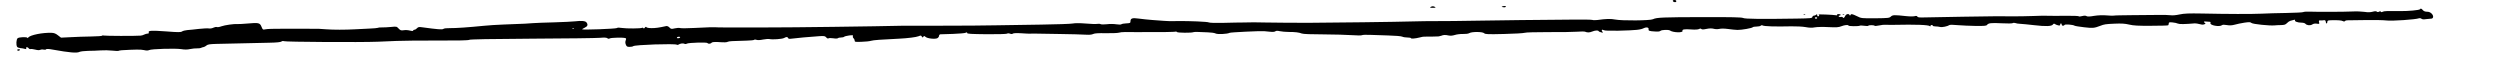 <?xml version="1.0" standalone="no"?>
<!DOCTYPE svg PUBLIC "-//W3C//DTD SVG 20010904//EN"
 "http://www.w3.org/TR/2001/REC-SVG-20010904/DTD/svg10.dtd">
<svg version="1.0" xmlns="http://www.w3.org/2000/svg"
 width="43200pt" height="1080pt" viewBox="0 0 43200 1080"
 preserveAspectRatio="xMidYMid meet">
<g transform="translate(0,1080) scale(1.35,-1.35)"
fill="#000000" stroke="none">
<path d="M21412 788 c7 -19 45 -22 45 -3 0 9 -9 15 -24 15 -15 0 -23 -5 -21
-12z"/>
<path d="M19236 720 c-19 -6 -19 -7 1 -12 25 -7 53 6 31 14 -7 3 -22 2 -32 -2z"/>
<path d="M18310 710 c-11 -7 -3 -10 30 -10 33 0 41 3 30 10 -8 5 -22 10 -30
10 -8 0 -22 -5 -30 -10z"/>
<path d="M30976 682 c-7 -12 -150 -25 -251 -24 -171 2 -208 1 -226 -8 -12 -7
-20 -7 -24 0 -4 7 -13 7 -24 0 -12 -6 -22 -5 -28 1 -7 7 -24 7 -53 -1 -30 -8
-61 -9 -104 -2 -34 5 -104 8 -156 5 -106 -5 -450 -6 -551 -2 -36 1 -71 -1 -78
-6 -7 -4 -104 -9 -215 -11 -110 -2 -253 -5 -316 -9 -128 -6 -445 -5 -765 2
-169 3 -225 1 -287 -12 -45 -10 -93 -14 -115 -10 -21 3 -87 5 -148 4 -60 -1
-213 -2 -340 -3 -126 -1 -234 -3 -240 -6 -5 -2 -46 -1 -90 3 -51 4 -109 2
-160 -6 -57 -10 -86 -11 -98 -3 -11 7 -28 7 -57 0 -22 -6 -40 -7 -40 -3 0 5
-75 8 -167 7 -93 -2 -193 -1 -223 0 -30 2 -120 1 -200 -3 -80 -3 -210 -5 -290
-4 -80 1 -158 2 -175 1 -16 0 -210 -3 -430 -6 -220 -4 -440 -8 -489 -9 -66 -2
-89 0 -93 10 -3 8 -13 11 -22 9 -23 -8 -69 -8 -126 -2 -146 16 -169 16 -192
-6 -20 -19 -35 -20 -200 -22 -175 -1 -179 -1 -234 27 -63 30 -75 32 -83 14 -5
-9 -7 -9 -12 1 -10 21 -44 13 -56 -13 -12 -26 -23 -31 -32 -16 -3 5 -15 7 -25
4 -10 -3 -22 0 -25 6 -4 6 0 11 8 11 9 0 16 5 16 10 0 6 -12 10 -26 10 -15 0
-23 -4 -19 -10 4 -7 -2 -9 -17 -5 -30 6 -237 15 -220 8 6 -3 10 -9 6 -14 -9
-15 -24 -10 -24 8 0 13 -3 14 -12 5 -7 -7 -20 -12 -29 -12 -10 0 -19 -8 -21
-18 -3 -15 -22 -17 -203 -20 -439 -7 -662 -5 -684 8 -17 9 -149 12 -514 11
-509 -1 -594 -4 -639 -27 -35 -18 -398 -21 -484 -4 -57 11 -112 10 -227 -6
-26 -3 -55 -3 -65 1 -9 4 -127 6 -262 4 -135 -1 -429 -4 -655 -6 -225 -2 -455
-5 -510 -7 -103 -3 -578 -8 -720 -7 -44 0 -132 -2 -195 -4 -84 -4 -1074 -17
-1295 -17 -162 0 -464 2 -550 4 -116 3 -176 3 -290 0 -38 -1 -79 -2 -90 -1
-11 0 -90 -1 -175 -4 -85 -2 -160 1 -167 6 -12 9 -253 20 -403 17 -114 -1
-107 -1 -170 3 -30 3 -98 7 -150 11 -52 4 -130 12 -173 18 -85 12 -107 4 -107
-36 0 -20 -6 -23 -52 -25 -29 -1 -57 -6 -63 -11 -7 -6 -33 -6 -66 -1 -30 5
-84 6 -119 1 -36 -4 -73 -4 -82 1 -9 5 -29 6 -45 3 -15 -3 -82 -1 -148 5 -74
6 -137 6 -165 0 -25 -5 -207 -11 -405 -14 -198 -3 -459 -7 -580 -9 -121 -3
-429 -5 -685 -5 -256 0 -474 0 -485 0 -375 -9 -1486 -23 -1690 -22 -16 0 -169
0 -340 -1 -170 0 -323 0 -340 1 -60 5 -164 2 -320 -7 -88 -5 -169 -5 -181 -1
-11 4 -41 2 -67 -4 -43 -10 -49 -9 -68 11 -13 14 -28 20 -42 18 -96 -21 -136
-26 -187 -26 -34 0 -62 5 -66 12 -5 8 -11 6 -20 -6 -8 -11 -14 -13 -19 -6 -3
5 -11 8 -16 4 -17 -10 -200 -11 -257 -2 -36 6 -58 6 -66 -1 -12 -10 -446 -26
-446 -16 0 2 16 12 35 21 37 17 44 38 22 67 -14 19 -62 24 -147 14 -30 -4
-149 -9 -265 -13 -115 -3 -237 -7 -270 -10 -60 -6 -95 -7 -380 -18 -82 -3
-195 -10 -250 -16 -199 -20 -362 -31 -433 -30 -42 1 -79 -3 -87 -10 -13 -11
-74 -6 -265 20 -47 7 -57 5 -72 -11 -9 -10 -23 -19 -31 -19 -9 0 -17 -5 -19
-11 -3 -8 -14 -8 -43 0 -22 6 -57 8 -78 4 -34 -5 -42 -2 -65 22 -25 27 -27 27
-96 20 -39 -4 -90 -6 -114 -6 -23 1 -47 -1 -53 -5 -6 -3 -57 -8 -113 -10 -55
-3 -137 -7 -181 -9 -123 -7 -281 -7 -370 0 -44 4 -84 6 -90 6 -5 0 -75 1 -155
1 -80 0 -224 0 -320 0 -96 1 -191 -2 -211 -7 -35 -7 -36 -6 -52 33 -20 50 -37
54 -177 41 -58 -5 -116 -8 -130 -7 -42 4 -162 -13 -207 -29 -23 -9 -49 -13
-58 -9 -9 3 -29 -1 -45 -9 -16 -8 -41 -12 -57 -9 -15 3 -73 0 -128 -6 -55 -7
-121 -13 -147 -15 -26 -2 -56 -10 -67 -17 -16 -12 -49 -12 -203 0 -193 14
-234 11 -224 -13 4 -10 -1 -15 -15 -15 -11 0 -30 -6 -42 -12 -12 -7 -33 -13
-47 -14 -70 -6 -457 -4 -472 1 -10 4 -18 3 -18 -1 0 -5 -64 -10 -142 -11 -79
-1 -198 -5 -265 -9 l-122 -6 -39 30 c-29 23 -50 31 -83 32 -114 4 -272 -28
-296 -59 -7 -9 -13 -11 -13 -6 0 15 -105 11 -124 -4 -18 -15 -22 -86 -7 -110
5 -8 24 -15 43 -17 18 -1 44 -5 57 -10 16 -5 22 -4 17 4 -11 18 15 25 28 7 7
-10 19 -16 27 -13 8 3 35 -1 60 -7 30 -8 52 -9 63 -3 10 5 29 7 43 3 15 -3 29
-2 33 4 4 7 33 6 91 -5 206 -37 303 -46 337 -28 13 6 62 12 110 13 48 0 121 3
162 6 41 3 108 2 148 -3 40 -4 75 -6 78 -3 3 3 22 6 42 8 173 10 244 11 284 2
33 -8 52 -7 67 0 28 15 337 24 412 12 42 -7 77 -7 112 1 29 6 69 10 90 9 21
-1 43 2 50 6 7 4 21 9 31 10 11 2 29 11 39 21 15 13 41 18 126 20 436 10 543
13 672 15 103 2 151 7 162 16 10 7 21 9 29 4 17 -10 986 -16 1203 -7 44 2 152
6 240 10 88 4 331 6 539 5 252 -1 383 2 392 9 8 7 271 12 803 15 435 2 826 7
871 11 56 5 84 3 94 -5 10 -9 20 -9 33 -2 19 9 162 13 195 4 14 -3 15 -9 7
-30 -7 -19 -6 -35 2 -55 10 -24 17 -28 48 -28 20 0 41 4 46 9 19 18 532 35
558 19 6 -4 16 -3 22 1 18 14 60 20 75 11 8 -5 22 -5 33 2 24 12 255 19 263 7
8 -13 40 -11 52 4 7 8 32 11 79 9 95 -6 111 -5 131 4 17 7 47 9 240 14 51 1
95 6 97 11 3 4 16 4 29 -1 15 -5 46 -4 83 4 32 6 70 9 83 6 35 -9 161 0 185
13 31 17 46 17 52 1 4 -11 15 -13 44 -9 43 7 249 25 356 32 63 4 74 2 89 -16
11 -12 22 -17 28 -12 6 5 34 5 61 1 28 -5 54 -4 60 1 5 5 23 9 40 9 17 0 35 4
41 10 5 5 34 12 63 16 46 6 53 4 48 -9 -3 -9 1 -21 9 -27 8 -7 14 -21 14 -30
0 -17 9 -18 88 -15 48 1 103 7 122 13 29 9 129 16 360 27 104 5 218 19 247 31
29 12 33 12 42 -4 9 -14 12 -15 20 -2 8 12 12 12 28 -2 24 -22 126 -32 153
-16 11 7 20 21 20 30 0 10 8 18 18 19 9 0 82 3 161 5 79 3 152 9 162 15 14 7
19 6 19 -4 0 -10 49 -13 248 -15 137 -1 253 2 261 7 9 6 24 6 39 0 16 -6 29
-6 37 1 7 6 49 8 111 4 54 -4 106 -6 114 -5 8 1 33 2 55 1 22 0 162 -2 310 -5
149 -2 302 -6 341 -9 48 -3 79 0 97 9 18 9 64 12 164 10 76 -1 148 2 161 6 13
5 51 9 85 9 34 0 91 -1 127 -1 312 -2 512 1 521 7 4 2 11 -1 14 -6 7 -11 189
-12 209 -2 5 3 32 4 60 3 28 -2 85 -4 126 -5 41 -1 85 -7 98 -14 24 -14 151
-8 182 8 13 7 396 25 440 21 8 -1 41 -4 73 -7 36 -4 63 -2 71 5 10 8 27 9 57
2 24 -5 76 -10 114 -10 88 0 132 -6 168 -20 18 -7 118 -11 275 -11 136 -1 301
-5 367 -10 66 -5 124 -5 130 0 5 4 48 6 95 4 47 -2 155 -6 241 -8 86 -2 166
-9 177 -15 11 -6 41 -11 66 -11 25 0 46 -4 46 -8 0 -10 54 -6 110 8 25 7 52
12 60 11 24 -1 163 1 185 3 11 2 27 6 35 9 24 11 52 12 91 3 24 -5 51 -3 80 6
24 8 71 14 104 13 36 -1 69 3 82 11 32 20 170 19 190 -1 13 -14 47 -15 254
-10 132 3 250 10 264 15 14 6 147 9 303 9 152 -1 317 1 366 5 49 4 97 4 105 0
29 -12 56 -12 90 2 38 16 78 18 83 6 2 -5 16 -12 32 -16 26 -6 28 -5 16 9 -16
20 -5 33 18 19 11 -7 78 -9 187 -7 233 6 283 11 331 35 30 14 60 6 56 -15 -4
-21 8 -26 81 -30 39 -3 63 0 71 8 14 14 104 17 121 5 38 -28 172 -32 161 -5
-7 19 24 24 112 18 48 -4 86 -1 99 5 14 8 23 8 30 1 8 -8 28 -7 66 1 38 8 67
8 91 2 21 -6 50 -7 73 -2 23 6 68 5 112 -1 40 -6 94 -11 120 -12 54 -1 190 23
197 35 3 4 24 8 48 8 23 0 47 5 53 11 7 7 17 8 25 3 17 -11 160 -16 368 -11
63 1 145 -3 182 -10 47 -9 83 -10 118 -3 28 5 106 7 174 3 102 -5 131 -3 165
11 43 17 91 21 91 9 0 -10 131 -11 145 -2 6 4 32 3 58 -1 26 -4 50 -4 52 1 6
9 74 9 80 -1 2 -4 28 -2 57 4 29 7 69 11 88 9 19 -1 67 -2 105 -1 272 6 445 0
457 -17 5 -6 8 -5 8 3 0 6 7 12 15 12 8 0 15 -4 15 -9 0 -5 15 -9 33 -9 17 0
45 -3 60 -7 26 -7 95 8 122 25 6 4 53 3 105 -2 52 -4 155 -9 229 -10 109 -1
136 1 145 13 17 24 52 28 188 21 72 -4 133 -3 141 2 8 5 23 5 33 1 11 -5 39
-9 64 -10 25 -1 104 -9 175 -17 153 -18 225 -15 242 8 9 12 16 14 25 7 7 -6
25 -13 41 -17 20 -5 27 -3 27 9 0 8 5 15 10 15 6 0 10 -7 10 -15 0 -17 26 -20
36 -4 7 12 110 3 129 -10 6 -4 60 -13 122 -20 112 -13 129 -11 208 19 48 19
66 22 180 27 92 4 136 1 190 -12 55 -13 115 -16 279 -15 115 0 213 3 218 6 4
3 8 13 8 23 0 16 7 18 48 14 26 -2 57 -9 69 -15 19 -9 89 -8 218 3 10 1 39 -4
85 -15 27 -7 65 12 43 21 -7 2 -13 8 -13 13 0 7 13 7 77 1 7 -1 10 -8 7 -16
-12 -29 117 -53 148 -27 9 7 29 7 62 1 35 -6 62 -5 100 5 28 8 84 20 125 26
62 9 76 8 90 -4 17 -15 231 -37 296 -31 17 2 54 4 83 4 42 1 57 6 75 25 12 13
31 26 42 29 11 3 31 9 44 12 16 5 21 4 17 -4 -9 -15 35 -31 83 -31 21 0 44 -6
50 -14 18 -21 62 -26 88 -9 15 10 35 14 58 10 33 -5 35 -4 29 19 -5 20 -3 24
17 23 13 -1 29 -1 34 1 23 6 35 -1 35 -20 0 -11 5 -20 10 -20 6 0 10 9 10 20
0 17 7 20 53 21 81 2 129 -1 148 -12 11 -6 20 -5 24 1 3 5 16 10 28 10 12 0
114 1 227 3 113 2 237 0 277 -5 70 -9 374 12 416 28 9 3 24 1 32 -6 9 -8 30
-10 57 -5 24 3 53 6 64 6 33 -1 38 36 9 65 -16 16 -35 24 -60 24 -23 0 -41 7
-52 20 -19 22 -29 25 -37 12z m-7716 -112 c0 -5 -7 -10 -15 -10 -8 0 -15 5
-15 10 0 6 7 10 15 10 8 0 15 -4 15 -10z m-15913 -136 c-3 -3 -12 -4 -19 -1
-8 3 -5 6 6 6 11 1 17 -2 13 -5z m1358 -114 c-3 -5 -15 -10 -26 -10 -11 0 -17
5 -14 10 3 6 15 10 26 10 11 0 17 -4 14 -10z"/>
<path d="M23088 613 c7 -3 16 -2 19 1 4 3 -2 6 -13 5 -11 0 -14 -3 -6 -6z"/>
<path d="M23588 613 c7 -3 16 -2 19 1 4 3 -2 6 -13 5 -11 0 -14 -3 -6 -6z"/>
<path d="M220 160 c0 -5 6 -10 14 -10 8 0 18 5 21 10 3 6 -3 10 -14 10 -12 0
-21 -4 -21 -10z"/>
</g>
</svg>
